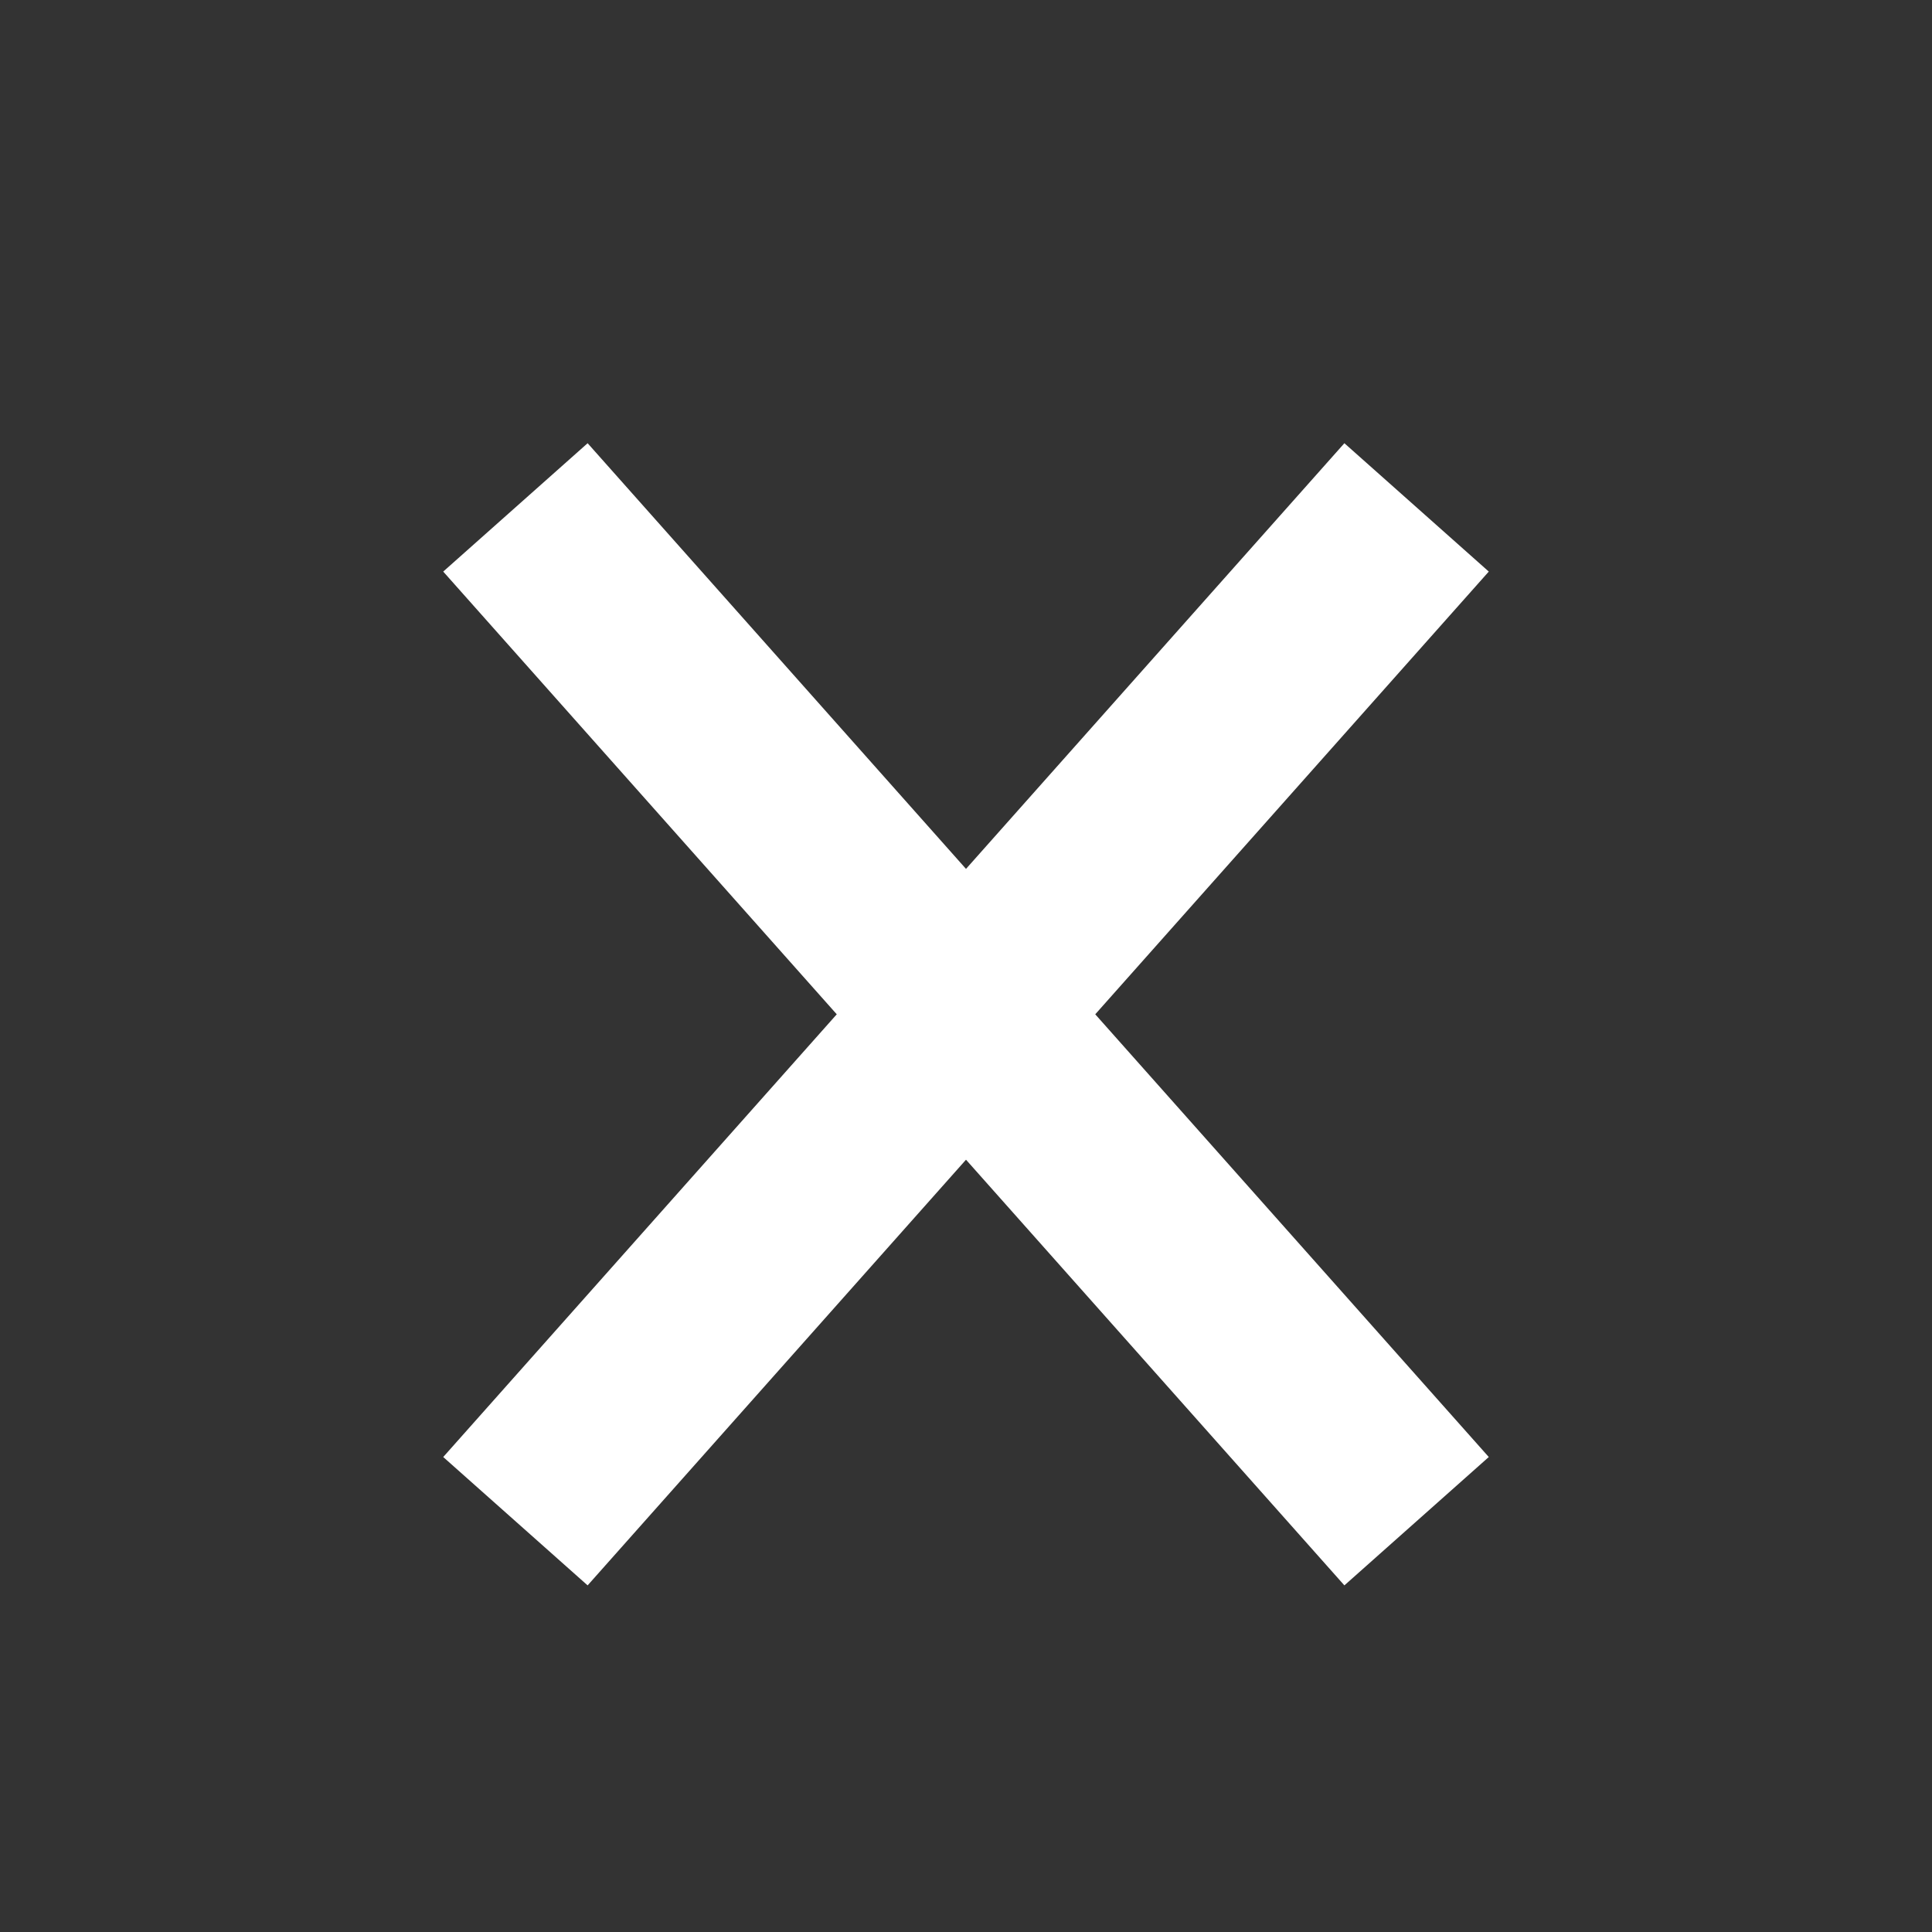 <?xml version="1.0" encoding="UTF-8"?>
<svg width="20px" height="20px" viewBox="0 0 20 20" version="1.1" xmlns="http://www.w3.org/2000/svg" xmlns:xlink="http://www.w3.org/1999/xlink">
    <rect x="0" y="0" width="20" height="20" fill="#333333" stroke="none"/>
    <!-- Generator: Sketch 53.2 (72643) - https://sketchapp.com -->
    <title>cross_white</title>
    <desc>Created with Sketch.</desc>
    <g id="cross_white" stroke="none" stroke-width="1" fill="none" fill-rule="evenodd" stroke-linecap="square">
        <path d="M6,6 L14,15" id="Line-3" stroke="#FFFFFF" stroke-width="2"></path>
        <path d="M6,6 L14,15" id="Line-3-Copy" stroke="#FFFFFF" stroke-width="2" transform="translate(10, 10.5) scale(-1, 1) translate(-10, -10.5) "></path>
    </g>
</svg>